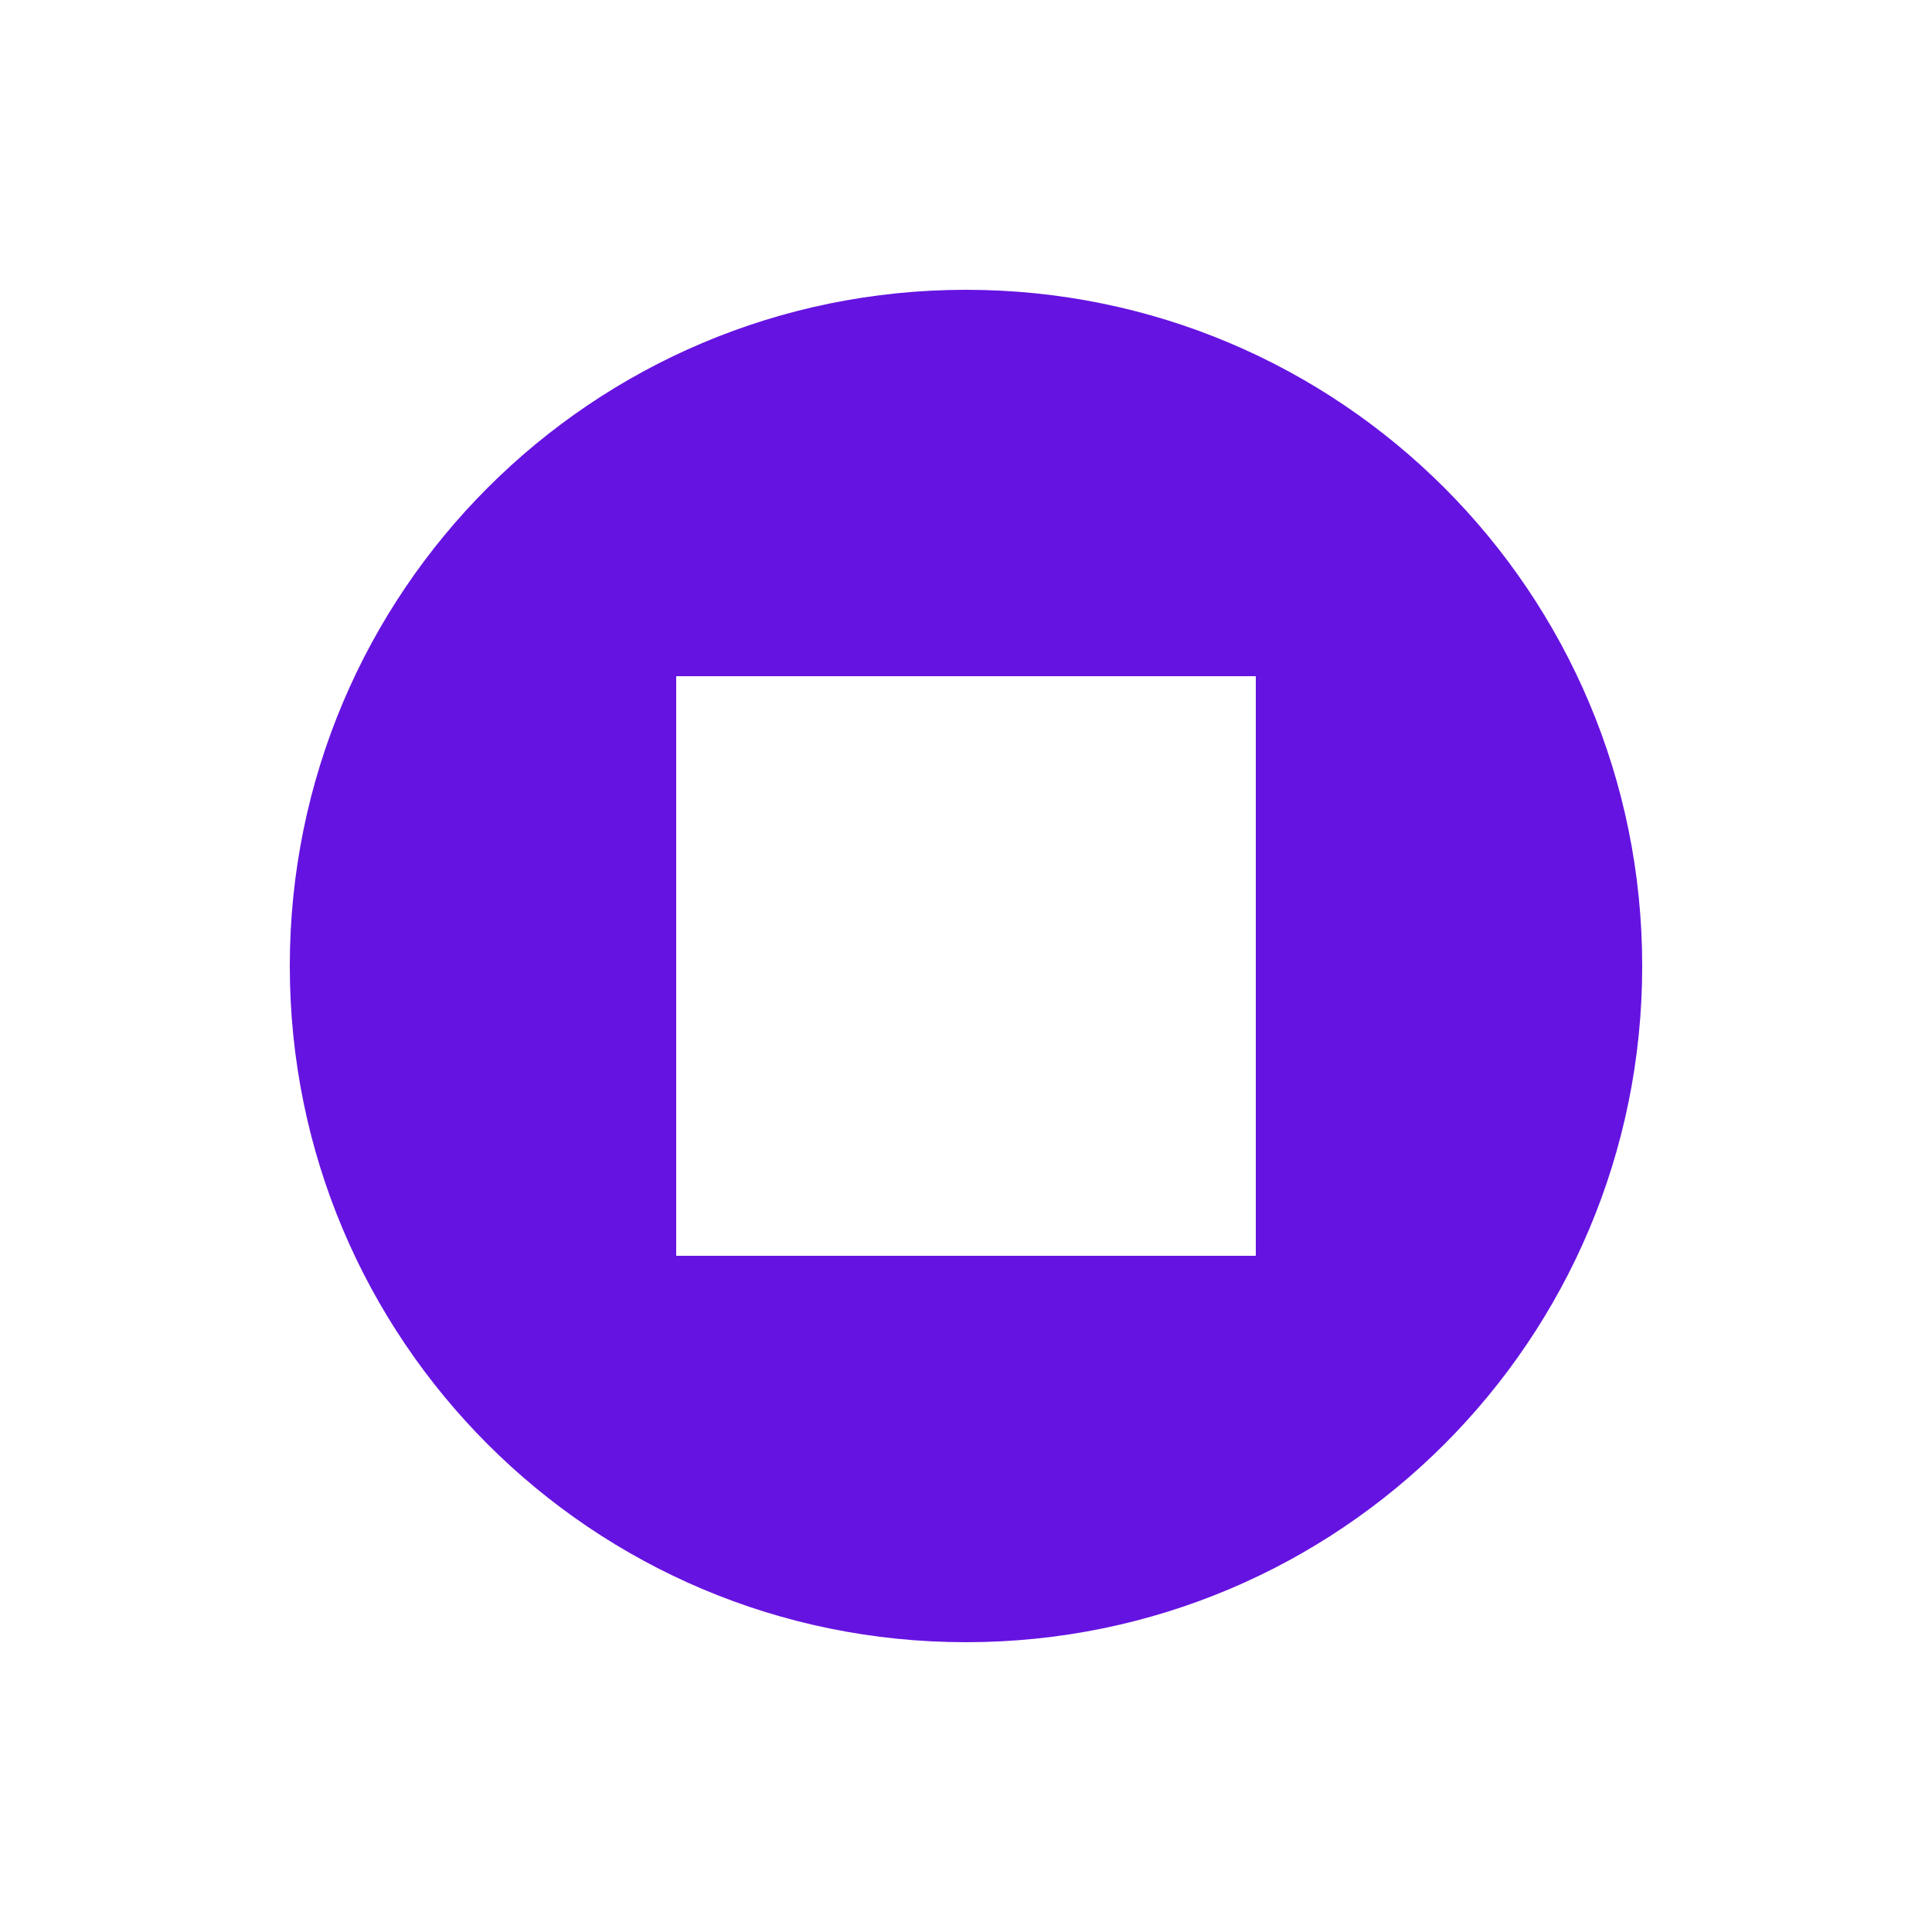<svg xmlns="http://www.w3.org/2000/svg" enable-background="new 0 0 0 0" height="44px" viewBox="0 0 20 20" width="44px" fill="#6513e1"><rect fill="none" height="36" width="36"/><path d="M10,3c-3.87,0-7,3.13-7,7c0,3.87,3.13,7,7,7s7-3.13,7-7C17,6.13,13.87,3,10,3z M13,13H7V7h6V13z"/></svg>
